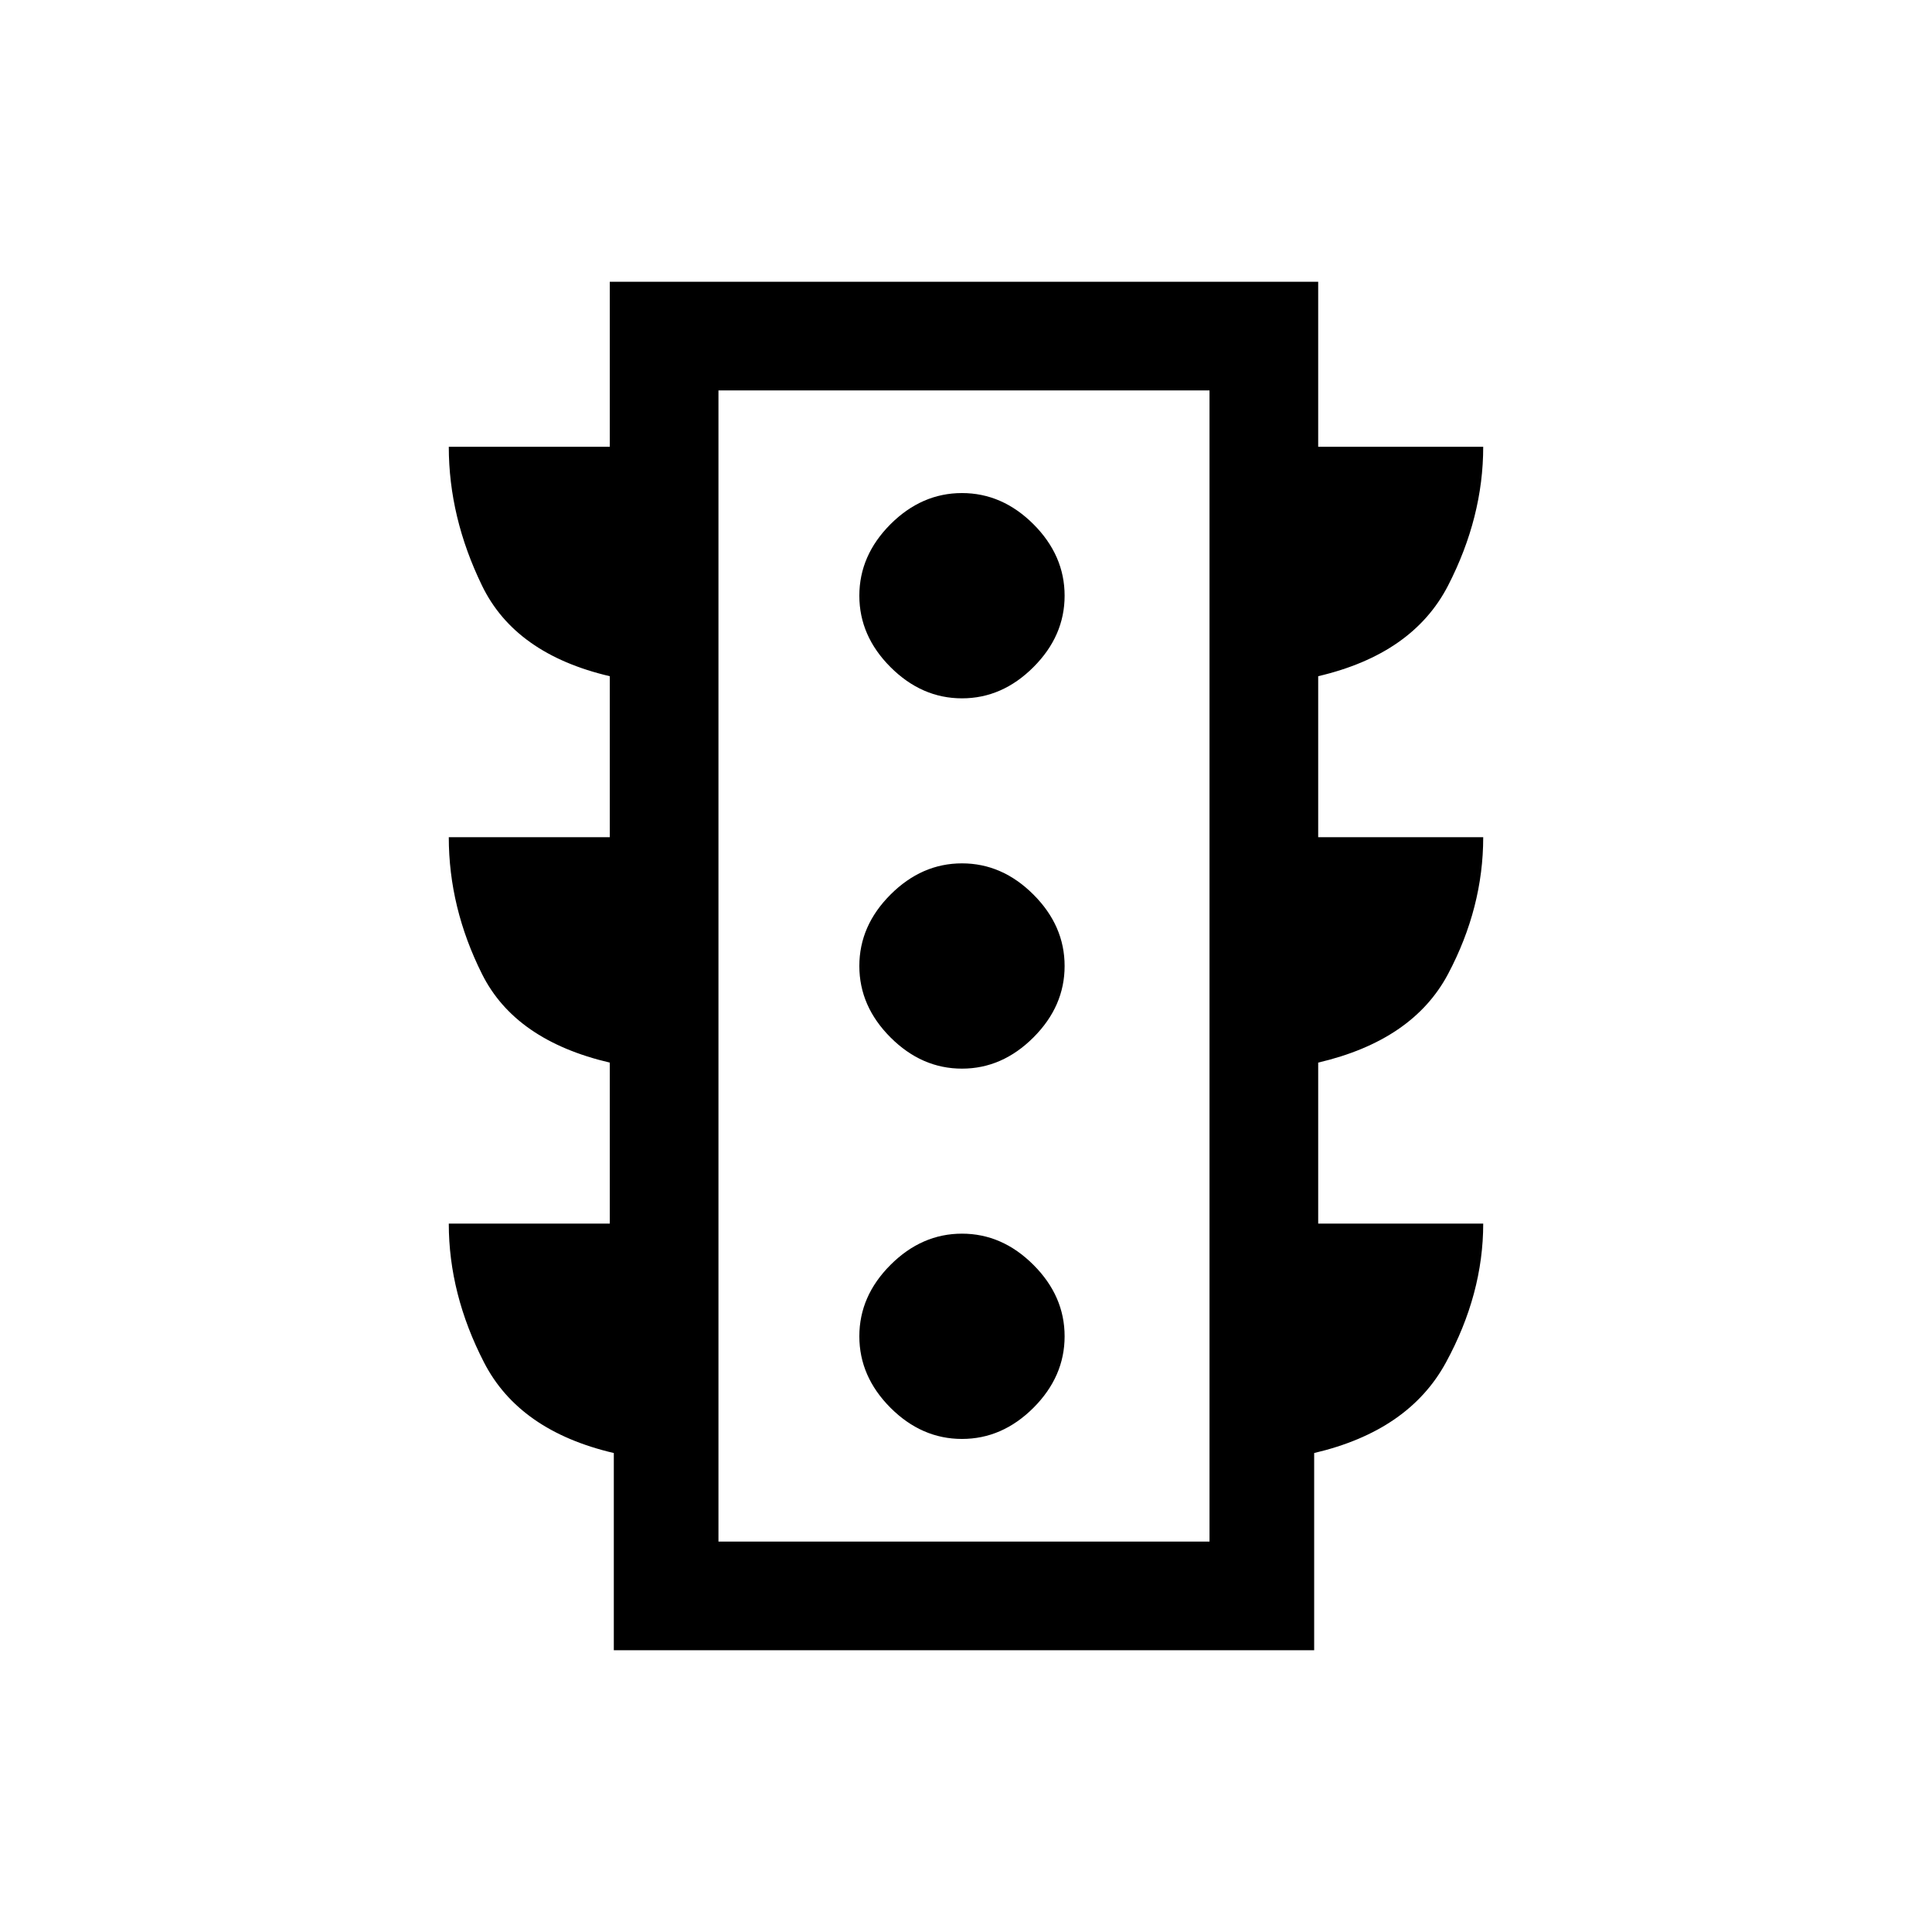 <svg xmlns="http://www.w3.org/2000/svg" height="24" width="24"><path d="M11.95 17.875q.5 0 .888-.387.387-.388.387-.888t-.387-.887q-.388-.388-.888-.388t-.888.388q-.387.387-.387.887t.387.888q.388.387.888.387Zm0-4.6q.5 0 .888-.388.387-.387.387-.887t-.387-.887q-.388-.388-.888-.388t-.888.388q-.387.387-.387.887t.387.887q.388.388.888.388Zm0-4.6q.5 0 .888-.388.387-.387.387-.887t-.387-.888q-.388-.387-.888-.387t-.888.387q-.387.388-.387.888t.387.887q.388.388.888.388ZM7.625 20.5v-2.45q-1.175-.275-1.612-1.125-.438-.85-.438-1.725h2v-2q-1.175-.275-1.587-1.1-.413-.825-.413-1.7h2v-2Q6.4 8.125 5.988 7.275q-.413-.85-.413-1.725h2V3.5h8.8v2.05h2.05q0 .875-.437 1.725-.438.85-1.613 1.125v2h2.05q0 .875-.437 1.7-.438.825-1.613 1.1v2h2.05q0 .875-.463 1.725-.462.85-1.637 1.125v2.45Zm1.3-1.35h6.1V4.85h-6.1Zm0 0V4.85v14.3Z"/></svg>